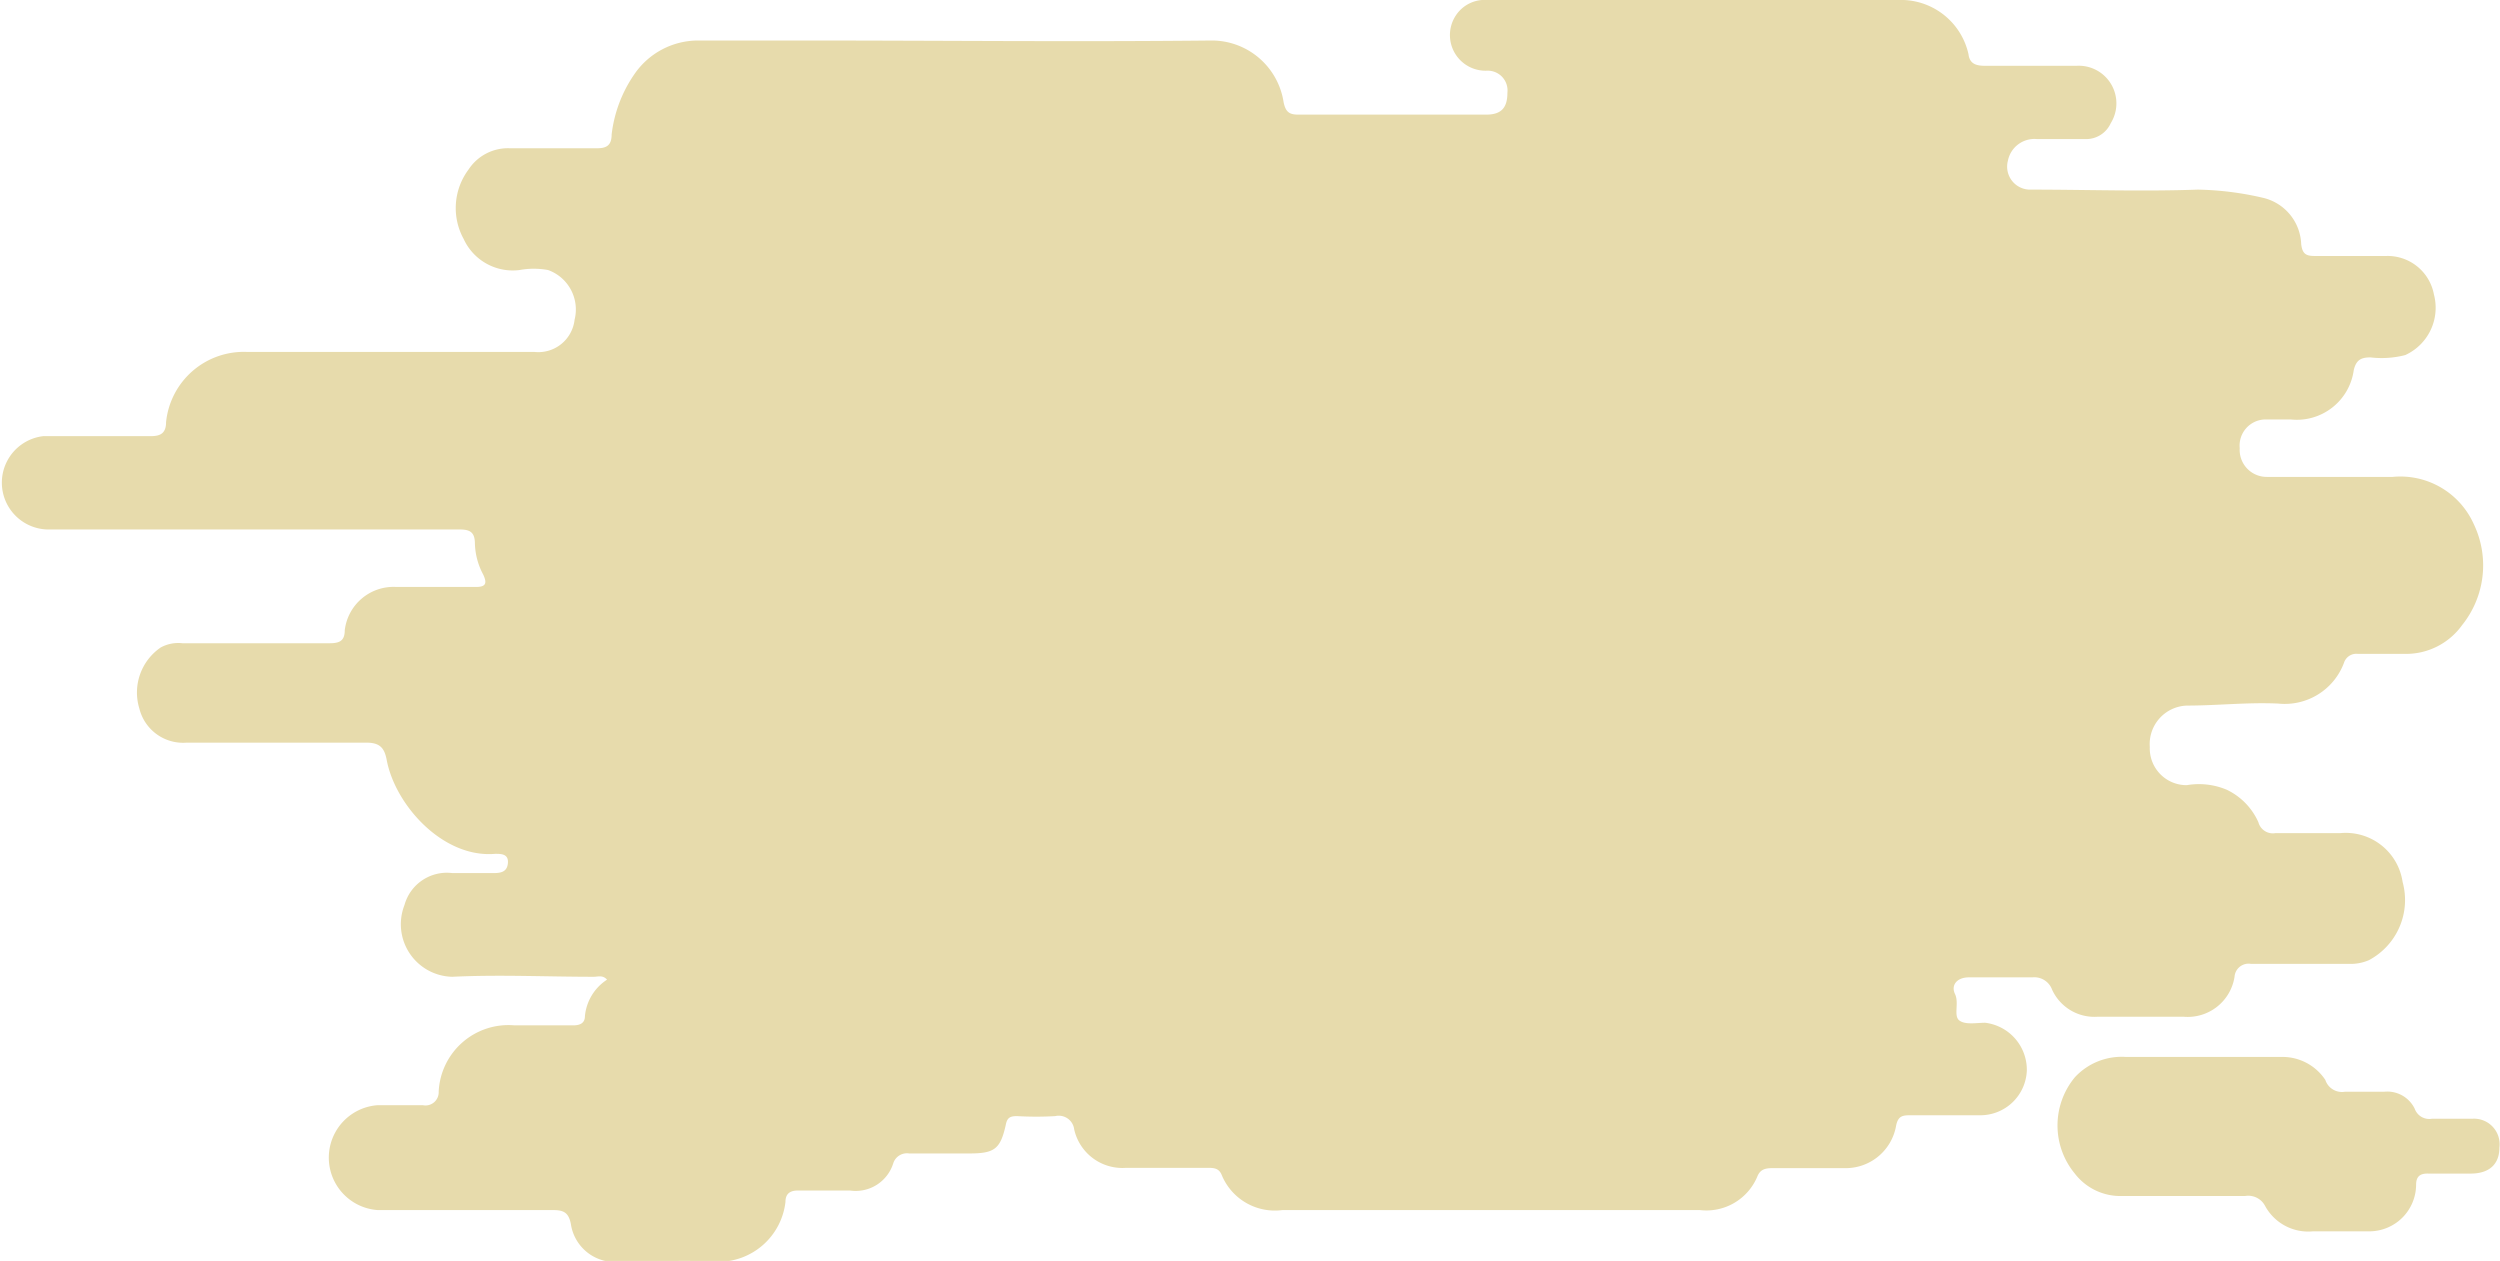 <svg xmlns="http://www.w3.org/2000/svg" viewBox="0 0 87.02 43.89"><defs><style>.cls-1{fill:#e7dbac;}.cls-2{fill:#eae0b7;}</style></defs><title>資產 3</title><g id="圖層_2" data-name="圖層 2"><g id="圖層_1-2" data-name="圖層 1"><path class="cls-1" d="M86.08,38.94c-.47,0-1,0-1.42,0a.54.54,0,0,1-.61-.35A1.06,1.06,0,0,0,83,38c-.45,0-.91,0-1.37,0a.61.61,0,0,1-.69-.41,1.79,1.79,0,0,0-1.53-.8H74a2.22,2.22,0,0,0-1.78.71,2.63,2.63,0,0,0,0,3.35,2,2,0,0,0,1.66.78h4.27a.66.66,0,0,1,.69.34,1.71,1.71,0,0,0,1.67.89h2a1.63,1.63,0,0,0,1.59-1.62c0-.3.15-.4.43-.39h1.47c.63,0,1-.31,1-.91A.89.89,0,0,0,86.08,38.94Z"/><path class="cls-2" d="M49.41,24.23c-.09,0-.15-.06-.15-.16s.08-.1.15-.09.16.05.15.16A.12.12,0,0,1,49.41,24.23Z"/><path class="cls-1" d="M86.11,18.25a2.8,2.8,0,0,0-2.83-1.65H78.9a.94.94,0,0,1-.94-1,.91.91,0,0,1,.88-1c.3,0,.59,0,.89,0a2,2,0,0,0,2.2-1.72c.08-.33.23-.44.58-.44a3.29,3.29,0,0,0,1.21-.08,1.81,1.81,0,0,0,1-2.11,1.64,1.64,0,0,0-1.65-1.34c-.84,0-1.68,0-2.51,0-.31,0-.42-.09-.46-.41a1.72,1.72,0,0,0-1.31-1.61A10.78,10.78,0,0,0,76.5,6.6c-1.94.07-3.87,0-5.8,0a.8.8,0,0,1-.81-1,.94.94,0,0,1,1-.76c.56,0,1.12,0,1.67,0a.94.94,0,0,0,.91-.55,1.31,1.31,0,0,0-1.18-2h-3.2c-.29,0-.53-.06-.57-.4A2.41,2.41,0,0,0,66.27,0H51.77a1.2,1.2,0,0,0-1.09.53,1.24,1.24,0,0,0,1.09,1.93.69.69,0,0,1,.7.77c0,.53-.22.76-.74.76-2.18,0-4.36,0-6.54,0-.32,0-.44-.1-.51-.43a2.53,2.53,0,0,0-2.52-2.15c-4.73.05-9.46,0-14.2,0H24.32a2.69,2.69,0,0,0-2.25,1.19,4.63,4.63,0,0,0-.78,2.08c0,.41-.21.49-.56.48-1,0-2,0-3,0a1.64,1.64,0,0,0-1.42.74,2.24,2.24,0,0,0-.17,2.42A1.88,1.88,0,0,0,18.08,9.4a2.75,2.75,0,0,1,1,0A1.46,1.46,0,0,1,20,11.13a1.27,1.27,0,0,1-1.4,1.12c-3.34,0-6.68,0-10,0a2.72,2.72,0,0,0-2.82,2.45c0,.37-.19.47-.47.48H1.63l-.11,0h0a1.63,1.63,0,0,0,.13,3.25H16c.35,0,.52.09.53.46A2.41,2.41,0,0,0,16.82,20c.14.3.1.44-.28.43-.92,0-1.84,0-2.76,0A1.71,1.71,0,0,0,12,21.94c0,.39-.21.45-.54.45-1.7,0-3.41,0-5.11,0a1.27,1.27,0,0,0-.76.15,1.9,1.9,0,0,0-.74,2.12,1.57,1.57,0,0,0,1.65,1.19c2.08,0,4.17,0,6.25,0,.47,0,.63.18.71.6.29,1.56,1.95,3.43,3.78,3.27.2,0,.46,0,.44.31s-.23.36-.49.36H15.74a1.53,1.53,0,0,0-1.66,1.11A1.83,1.83,0,0,0,15.74,34c1.64-.08,3.28,0,4.93,0,.14,0,.31-.07.46.1a1.7,1.7,0,0,0-.77,1.27c0,.27-.21.33-.46.32-.67,0-1.34,0-2,0A2.43,2.43,0,0,0,15.27,38a.46.46,0,0,1-.55.47H13.14a1.83,1.83,0,0,0,0,3.65c2,0,4.07,0,6.1,0,.36,0,.55.07.63.48a1.55,1.55,0,0,0,1.69,1.32c1.13,0,2.27-.07,3.39,0a2.35,2.35,0,0,0,2.39-2.08c0-.31.18-.41.48-.4.59,0,1.19,0,1.77,0a1.37,1.37,0,0,0,1.5-.94.5.5,0,0,1,.56-.35c.69,0,1.38,0,2.07,0,.89,0,1.1-.14,1.29-1,.05-.27.18-.3.4-.3a11.63,11.63,0,0,0,1.32,0,.54.54,0,0,1,.66.46,1.72,1.72,0,0,0,1.81,1.34h2.81c.23,0,.42,0,.52.26a2,2,0,0,0,2.11,1.21H59.17a1.92,1.92,0,0,0,2-1.17c.11-.27.31-.29.56-.29h2.46A1.78,1.78,0,0,0,66,39.18c.07-.34.23-.36.5-.36.8,0,1.61,0,2.41,0a1.62,1.62,0,0,0,1.64-1.56,1.65,1.65,0,0,0-1.45-1.66c-.3,0-.69.08-.9-.08s0-.61-.15-.92.07-.58.48-.58c.73,0,1.47,0,2.21,0a.66.66,0,0,1,.69.43,1.62,1.62,0,0,0,1.59.94H76A1.65,1.65,0,0,0,77.78,34a.49.49,0,0,1,.57-.45c1.13,0,2.27,0,3.4,0a1.6,1.6,0,0,0,.71-.13,2.37,2.37,0,0,0,1.17-2.72A2,2,0,0,0,81.46,29c-.75,0-1.51,0-2.26,0a.52.52,0,0,1-.59-.38,2.28,2.28,0,0,0-1.1-1.13,2.49,2.49,0,0,0-1.39-.16A1.28,1.28,0,0,1,74.83,26a1.34,1.34,0,0,1,1.29-1.44c1.06,0,2.12-.12,3.18-.07a2.2,2.2,0,0,0,2.29-1.42.45.45,0,0,1,.48-.31H83.7a2.4,2.4,0,0,0,2-1A3.32,3.32,0,0,0,86.11,18.25Z"/></g></g></svg>